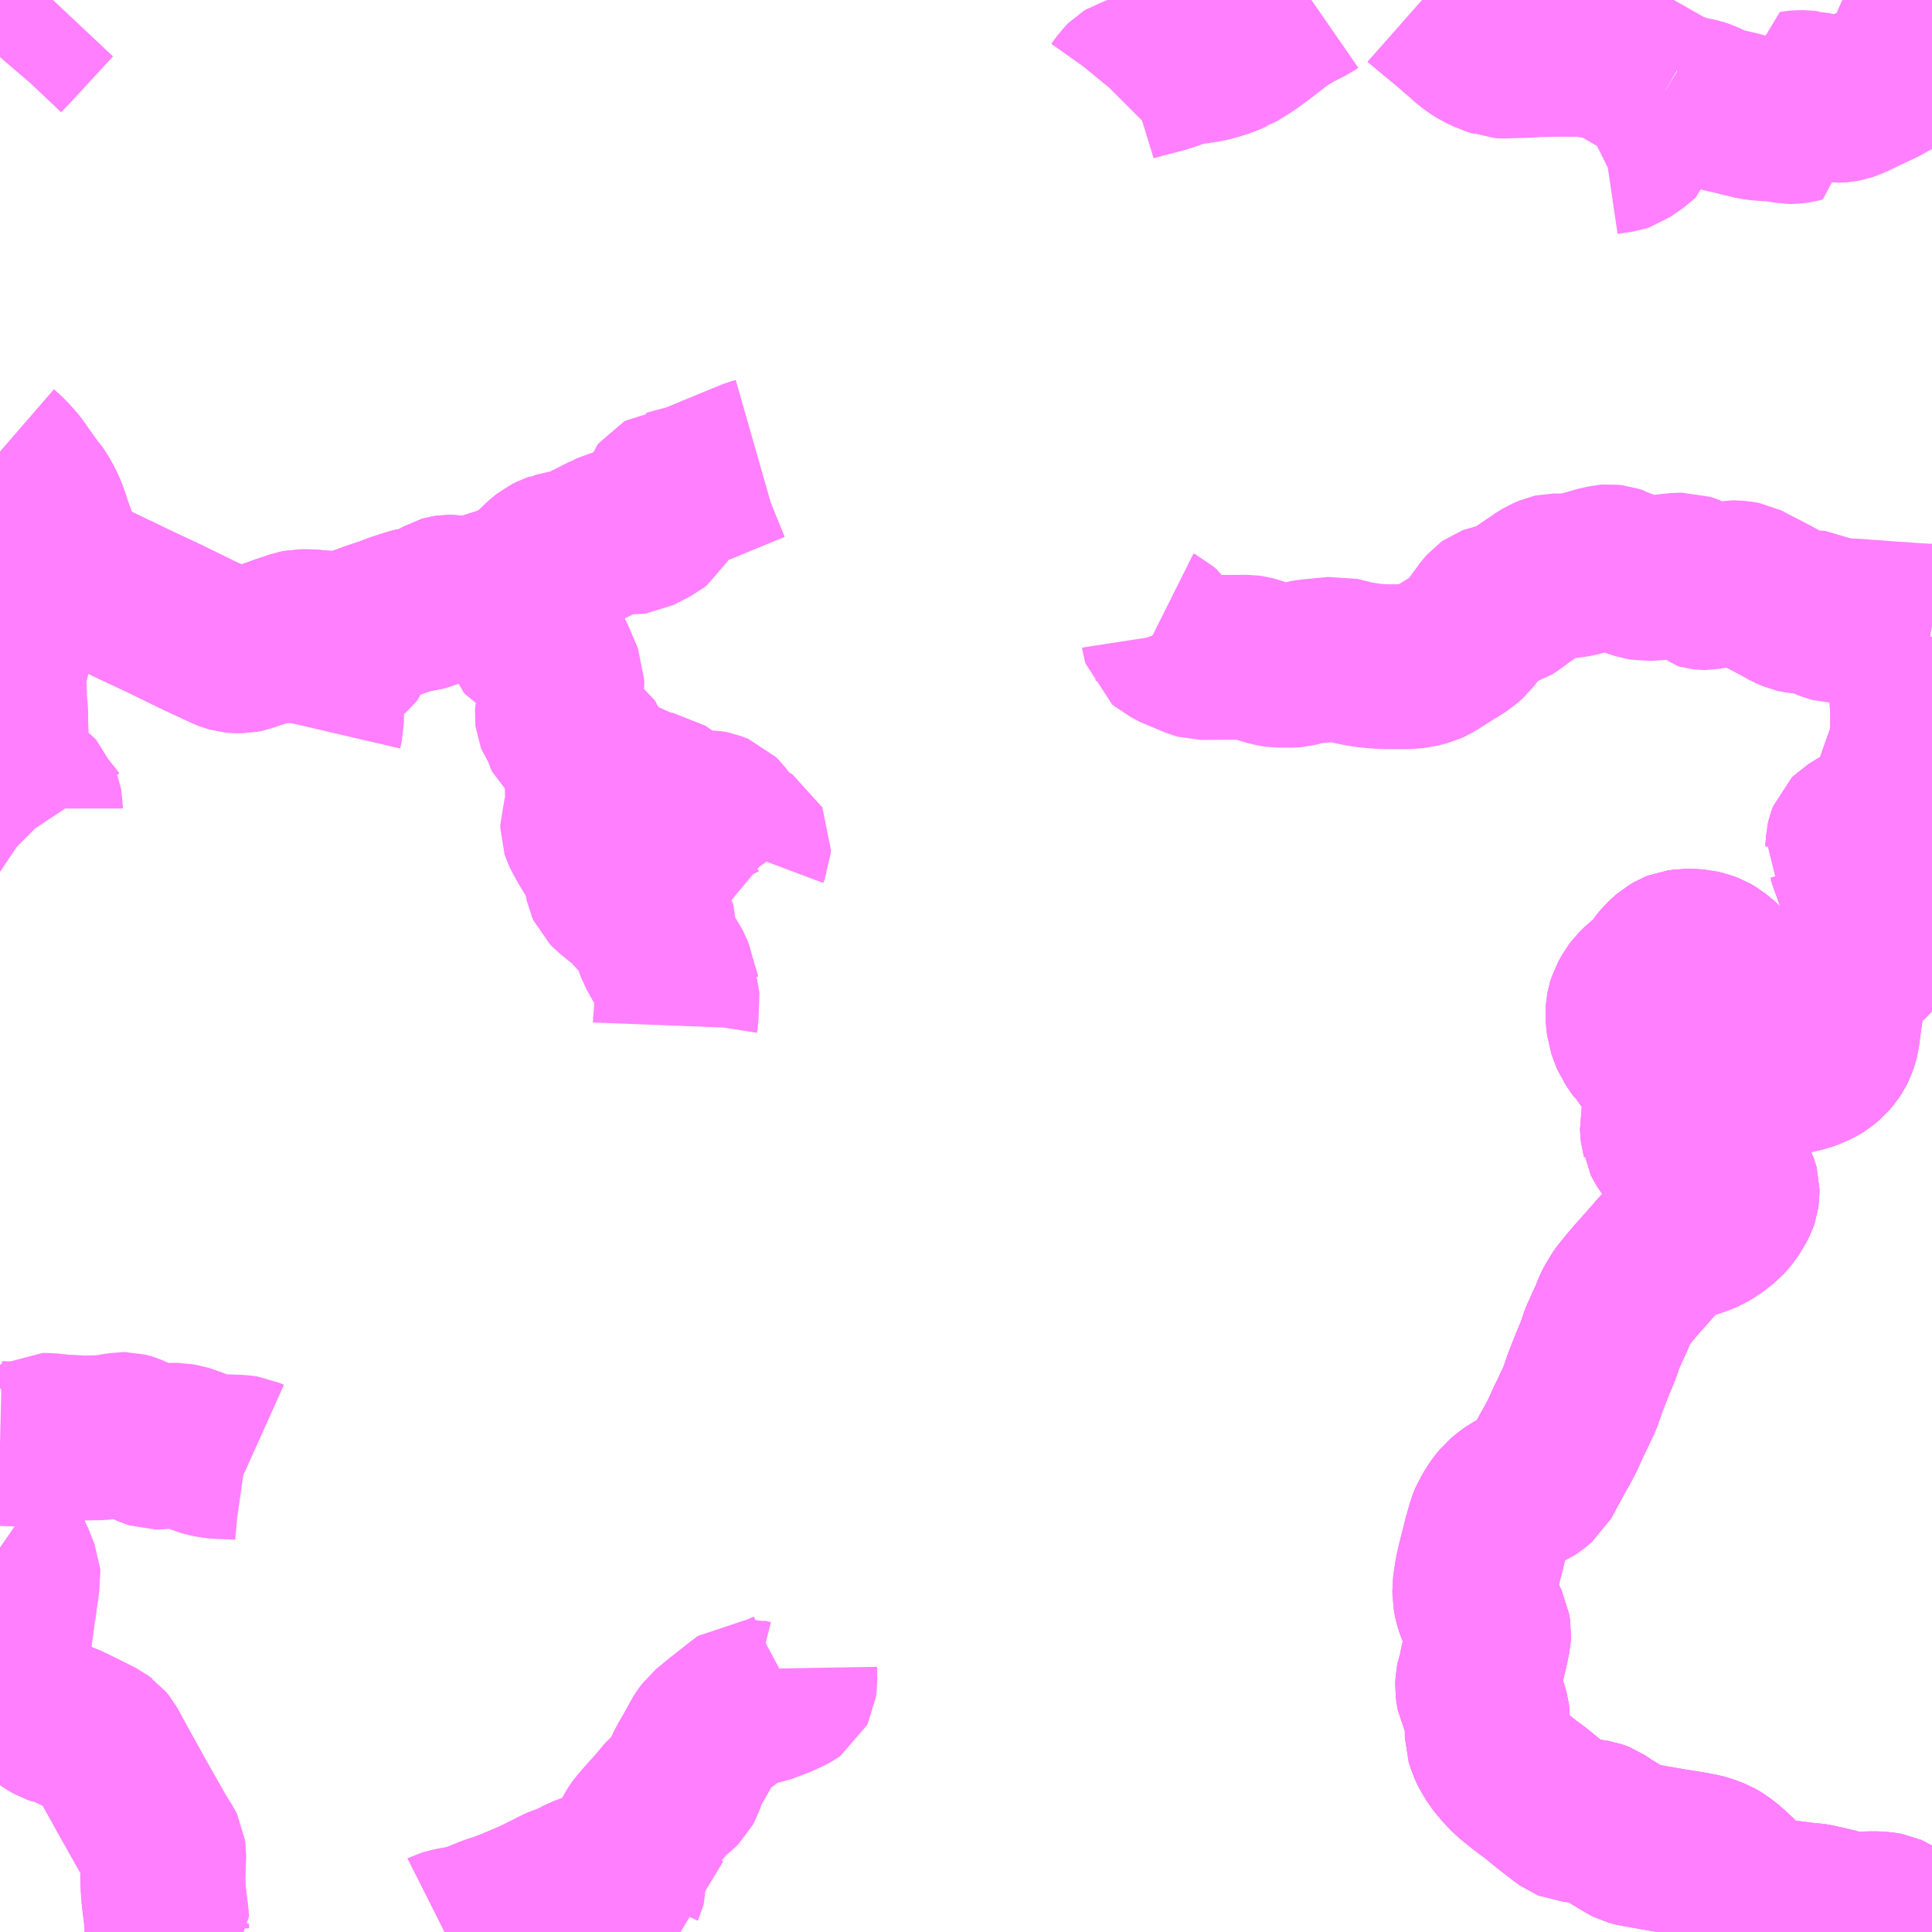 <?xml version="1.0" encoding="UTF-8"?>
<svg  xmlns="http://www.w3.org/2000/svg" xmlns:xlink="http://www.w3.org/1999/xlink" xmlns:go="http://purl.org/svgmap/profile" property="N07_001,N07_002,N07_003,N07_004,N07_005,N07_006,N07_007" viewBox="13500.0 -3550.781 8.789 8.789" go:dataArea="13500.0 -3550.78125 8.7890625 8.7890625" >
<globalCoordinateSystem srsName="http://purl.org/crs/84" transform="matrix(100.0,0.0,0.0,-100.0,0.0,0.0)" />
<defs>
 <g id="p0" >
  <circle cx="0.0" cy="0.0" r="3" stroke="green" stroke-width="0.75" vector-effect="non-scaling-stroke" />
 </g>
</defs>
<g fill="none" fill-rule="evenodd" stroke="#FF00FF" stroke-width="0.75" opacity="0.5" vector-effect="non-scaling-stroke" stroke-linejoin="bevel" >
<path content="1,丹後海陸交通（株）,与謝線30,4.0,4.0,0.0," xlink:title="1" d="M13508.423,-3546.86L13508.412,-3546.894L13508.402,-3546.907L13508.406,-3546.93L13508.406,-3546.944L13508.411,-3546.965L13508.416,-3546.978L13508.424,-3546.986L13508.458,-3547.007L13508.519,-3547.043L13508.538,-3547.049L13508.549,-3547.054L13508.56,-3547.059L13508.569,-3547.066L13508.58,-3547.077L13508.59,-3547.092L13508.599,-3547.114L13508.612,-3547.147L13508.62,-3547.171L13508.628,-3547.194L13508.635,-3547.217L13508.641,-3547.233L13508.644,-3547.243L13508.665,-3547.303L13508.67,-3547.315L13508.682,-3547.351L13508.697,-3547.394L13508.7,-3547.414L13508.703,-3547.46L13508.701,-3547.477L13508.701,-3547.544L13508.696,-3547.634L13508.696,-3547.65L13508.698,-3547.661L13508.702,-3547.67L13508.709,-3547.687L13508.727,-3547.728L13508.761,-3547.817L13508.779,-3547.858L13508.789,-3547.883"/>
<path content="1,丹後海陸交通（株）,大阪線（丹後～大阪）,2.0,2.0,2.0," xlink:title="1" d="M13508.644,-3541.992L13508.644,-3542L13508.642,-3542.018L13508.638,-3542.027L13508.629,-3542.04L13508.615,-3542.052L13508.596,-3542.064L13508.585,-3542.069L13508.564,-3542.073L13508.535,-3542.075L13508.506,-3542.075L13508.478,-3542.073L13508.432,-3542.071L13508.43,-3542.071L13508.42,-3542.073L13508.411,-3542.074L13508.387,-3542.079L13508.342,-3542.091L13508.308,-3542.099L13508.264,-3542.109L13508.246,-3542.112L13508.232,-3542.113L13508.212,-3542.115L13508.187,-3542.118L13508.164,-3542.121L13508.149,-3542.123L13508.085,-3542.13L13508.059,-3542.134L13508.04,-3542.138L13508.027,-3542.142L13508.013,-3542.147L13508,-3542.153L13507.986,-3542.161L13507.964,-3542.179L13507.949,-3542.191L13507.934,-3542.204L13507.909,-3542.228L13507.873,-3542.263L13507.842,-3542.29L13507.815,-3542.309L13507.801,-3542.317L13507.761,-3542.333L13507.736,-3542.339L13507.726,-3542.341L13507.666,-3542.352L13507.607,-3542.361L13507.573,-3542.367L13507.521,-3542.376L13507.437,-3542.391L13507.418,-3542.396L13507.408,-3542.401L13507.317,-3542.456L13507.275,-3542.484L13507.265,-3542.488L13507.256,-3542.491L13507.244,-3542.493L13507.205,-3542.498L13507.146,-3542.503L13507.139,-3542.506L13507.134,-3542.508L13507.109,-3542.526L13507.042,-3542.578L13506.987,-3542.623L13506.936,-3542.661L13506.916,-3542.677L13506.875,-3542.71L13506.843,-3542.744L13506.81,-3542.784L13506.788,-3542.821L13506.777,-3542.844L13506.771,-3542.863L13506.766,-3542.879L13506.766,-3542.974L13506.765,-3542.982L13506.759,-3543.003L13506.756,-3543.013L13506.742,-3543.043L13506.737,-3543.05L13506.733,-3543.059L13506.728,-3543.069L13506.724,-3543.09L13506.722,-3543.106L13506.723,-3543.127L13506.727,-3543.147L13506.732,-3543.161L13506.735,-3543.173L13506.738,-3543.187L13506.743,-3543.214L13506.749,-3543.236L13506.763,-3543.297L13506.771,-3543.336L13506.772,-3543.353L13506.768,-3543.38L13506.76,-3543.396L13506.735,-3543.439L13506.72,-3543.479L13506.715,-3543.497L13506.71,-3543.523L13506.71,-3543.526L13506.709,-3543.555L13506.719,-3543.625L13506.727,-3543.659L13506.742,-3543.719L13506.746,-3543.733L13506.751,-3543.755L13506.756,-3543.775L13506.772,-3543.831L13506.776,-3543.846L13506.785,-3543.868L13506.79,-3543.876L13506.802,-3543.897L13506.815,-3543.918L13506.839,-3543.948L13506.865,-3543.97L13506.885,-3543.984L13506.896,-3543.99L13506.933,-3544.009L13506.954,-3544.018L13506.969,-3544.028L13506.985,-3544.041L13507,-3544.053L13507.011,-3544.073L13507.03,-3544.109L13507.06,-3544.164L13507.085,-3544.208L13507.109,-3544.254L13507.137,-3544.316L13507.157,-3544.357L13507.172,-3544.389L13507.186,-3544.418L13507.195,-3544.444L13507.204,-3544.47L13507.211,-3544.491L13507.22,-3544.514L13507.223,-3544.521L13507.235,-3544.552L13507.246,-3544.579L13507.259,-3544.61L13507.27,-3544.637L13507.278,-3544.658L13507.284,-3544.679L13507.289,-3544.693L13507.301,-3544.719L13507.313,-3544.746L13507.332,-3544.787L13507.346,-3544.823L13507.361,-3544.853L13507.365,-3544.858L13507.37,-3544.868L13507.383,-3544.886L13507.414,-3544.924L13507.419,-3544.93L13507.447,-3544.963L13507.466,-3544.984L13507.479,-3544.999L13507.512,-3545.036L13507.514,-3545.038L13507.551,-3545.081L13507.58,-3545.111L13507.594,-3545.12L13507.608,-3545.129L13507.622,-3545.134L13507.636,-3545.139L13507.645,-3545.142L13507.725,-3545.169L13507.736,-3545.173L13507.757,-3545.182L13507.791,-3545.202L13507.812,-3545.218L13507.835,-3545.236L13507.845,-3545.247L13507.862,-3545.266L13507.887,-3545.307L13507.896,-3545.325L13507.899,-3545.334L13507.902,-3545.356L13507.902,-3545.372L13507.899,-3545.383L13507.896,-3545.391L13507.894,-3545.399L13507.882,-3545.424L13507.874,-3545.434L13507.869,-3545.439L13507.855,-3545.456L13507.837,-3545.473L13507.822,-3545.481L13507.791,-3545.494L13507.76,-3545.504L13507.729,-3545.509L13507.707,-3545.513L13507.676,-3545.522L13507.658,-3545.527L13507.653,-3545.528L13507.641,-3545.533L13507.629,-3545.539L13507.619,-3545.545L13507.595,-3545.566L13507.594,-3545.566L13507.59,-3545.571L13507.575,-3545.598L13507.568,-3545.611L13507.567,-3545.62L13507.565,-3545.627L13507.564,-3545.636L13507.562,-3545.667L13507.569,-3545.698L13507.572,-3545.71L13507.577,-3545.722L13507.579,-3545.725L13507.588,-3545.75L13507.593,-3545.764L13507.603,-3545.794L13507.605,-3545.818L13507.604,-3545.845L13507.592,-3545.882L13507.579,-3545.903L13507.568,-3545.914L13507.556,-3545.926L13507.54,-3545.938L13507.527,-3545.947L13507.507,-3545.964L13507.487,-3545.982L13507.482,-3545.986L13507.472,-3545.996L13507.464,-3546.012L13507.458,-3546.02L13507.449,-3546.032L13507.44,-3546.047L13507.431,-3546.06L13507.423,-3546.079L13507.417,-3546.096L13507.411,-3546.113L13507.409,-3546.131L13507.407,-3546.146L13507.406,-3546.168L13507.407,-3546.187L13507.41,-3546.203L13507.416,-3546.222L13507.435,-3546.256L13507.448,-3546.273L13507.473,-3546.298L13507.491,-3546.312L13507.504,-3546.324L13507.513,-3546.332L13507.533,-3546.351L13507.539,-3546.36L13507.547,-3546.374L13507.575,-3546.408L13507.601,-3546.431L13507.625,-3546.445L13507.635,-3546.449L13507.665,-3546.453L13507.698,-3546.453L13507.711,-3546.452L13507.726,-3546.451L13507.751,-3546.445L13507.775,-3546.436L13507.796,-3546.424L13507.808,-3546.414L13507.815,-3546.409L13507.831,-3546.394L13507.849,-3546.377L13507.884,-3546.34L13507.899,-3546.322L13507.941,-3546.273L13507.965,-3546.236L13507.975,-3546.218L13507.98,-3546.211L13507.987,-3546.195L13508,-3546.156L13508.007,-3546.124L13508.008,-3546.116L13508.009,-3546.111L13508.013,-3546.085L13508.014,-3546.06L13508.014,-3546.03L13508.013,-3545.993L13508.012,-3545.976L13508.012,-3545.963L13508.02,-3545.949L13508.03,-3545.939L13508.04,-3545.932L13508.048,-3545.926L13508.062,-3545.918L13508.079,-3545.911L13508.114,-3545.904L13508.142,-3545.904L13508.162,-3545.907L13508.182,-3545.91L13508.2,-3545.916L13508.207,-3545.917L13508.224,-3545.923L13508.254,-3545.936L13508.268,-3545.943L13508.283,-3545.952L13508.307,-3545.972L13508.327,-3545.996L13508.337,-3546.011L13508.344,-3546.025L13508.353,-3546.05L13508.357,-3546.066L13508.366,-3546.133L13508.376,-3546.204L13508.381,-3546.233L13508.385,-3546.272L13508.392,-3546.322L13508.395,-3546.344L13508.399,-3546.356L13508.403,-3546.366L13508.413,-3546.38L13508.425,-3546.389L13508.452,-3546.402L13508.464,-3546.407L13508.489,-3546.419L13508.507,-3546.427L13508.518,-3546.436L13508.529,-3546.45L13508.536,-3546.462L13508.544,-3546.483L13508.546,-3546.491L13508.546,-3546.514L13508.532,-3546.562L13508.525,-3546.582L13508.498,-3546.653L13508.492,-3546.677L13508.489,-3546.694L13508.478,-3546.786L13508.478,-3546.831L13508.478,-3546.84L13508.479,-3546.852L13508.483,-3546.869L13508.487,-3546.889L13508.5,-3546.919L13508.508,-3546.931L13508.525,-3546.949L13508.552,-3546.972L13508.573,-3546.985L13508.639,-3547.02L13508.653,-3547.028L13508.659,-3547.032L13508.789,-3547.108"/>
<path content="1,丹後海陸交通（株）,福知山線32,4.0,4.0,3.0," xlink:title="1" d="M13508.789,-3547.883L13508.779,-3547.858L13508.761,-3547.817L13508.727,-3547.728L13508.709,-3547.687L13508.702,-3547.67L13508.698,-3547.661L13508.696,-3547.65L13508.696,-3547.634L13508.701,-3547.544L13508.701,-3547.477L13508.703,-3547.46L13508.703,-3547.431L13508.7,-3547.414L13508.697,-3547.394L13508.682,-3547.351L13508.67,-3547.315L13508.665,-3547.303L13508.644,-3547.243L13508.641,-3547.233L13508.635,-3547.217L13508.628,-3547.194L13508.62,-3547.171L13508.612,-3547.147L13508.599,-3547.114L13508.59,-3547.092L13508.58,-3547.077L13508.569,-3547.066L13508.56,-3547.059L13508.549,-3547.054L13508.538,-3547.049L13508.519,-3547.043L13508.458,-3547.007L13508.424,-3546.986L13508.416,-3546.978L13508.411,-3546.965L13508.406,-3546.944L13508.406,-3546.93L13508.402,-3546.907L13508.412,-3546.894L13508.418,-3546.88L13508.423,-3546.86L13508.435,-3546.827L13508.458,-3546.762L13508.489,-3546.694L13508.492,-3546.677L13508.498,-3546.653L13508.525,-3546.582L13508.532,-3546.562L13508.546,-3546.514L13508.546,-3546.491L13508.544,-3546.483L13508.536,-3546.462L13508.529,-3546.45L13508.518,-3546.436L13508.507,-3546.427L13508.489,-3546.419L13508.464,-3546.407L13508.452,-3546.402L13508.425,-3546.389L13508.413,-3546.38L13508.403,-3546.366L13508.399,-3546.356L13508.395,-3546.344L13508.393,-3546.33L13508.392,-3546.322L13508.385,-3546.272L13508.381,-3546.233L13508.376,-3546.204L13508.366,-3546.133L13508.357,-3546.066L13508.353,-3546.05L13508.344,-3546.025L13508.337,-3546.011L13508.327,-3545.996L13508.307,-3545.972L13508.283,-3545.952L13508.268,-3545.943L13508.254,-3545.936L13508.224,-3545.923L13508.207,-3545.917L13508.2,-3545.916L13508.182,-3545.91L13508.162,-3545.907L13508.142,-3545.904L13508.114,-3545.904L13508.079,-3545.911L13508.062,-3545.918L13508.048,-3545.926L13508.04,-3545.932L13508.03,-3545.939L13508.02,-3545.949L13508.012,-3545.963L13508.012,-3545.976L13508.013,-3545.993L13508.014,-3546.03L13508.014,-3546.041L13508.013,-3546.082L13508.007,-3546.124L13508,-3546.156L13507.987,-3546.195L13507.98,-3546.211L13507.975,-3546.218L13507.965,-3546.236L13507.941,-3546.273L13507.899,-3546.322L13507.884,-3546.34L13507.849,-3546.377L13507.831,-3546.394L13507.815,-3546.409L13507.808,-3546.414L13507.796,-3546.424L13507.775,-3546.436L13507.751,-3546.445L13507.726,-3546.451L13507.711,-3546.452L13507.698,-3546.453L13507.665,-3546.453L13507.635,-3546.449L13507.625,-3546.445L13507.601,-3546.431L13507.575,-3546.408L13507.547,-3546.374L13507.539,-3546.36L13507.533,-3546.351L13507.513,-3546.332L13507.504,-3546.324L13507.491,-3546.312L13507.473,-3546.298L13507.448,-3546.273L13507.435,-3546.256L13507.416,-3546.222L13507.41,-3546.203L13507.407,-3546.187L13507.406,-3546.168L13507.407,-3546.146L13507.409,-3546.131L13507.411,-3546.113L13507.417,-3546.096L13507.423,-3546.079L13507.431,-3546.06L13507.44,-3546.047L13507.449,-3546.032L13507.458,-3546.02L13507.464,-3546.012L13507.472,-3545.996L13507.482,-3545.986L13507.487,-3545.982L13507.507,-3545.964L13507.527,-3545.947L13507.54,-3545.938L13507.556,-3545.926L13507.568,-3545.914L13507.579,-3545.903L13507.592,-3545.882L13507.604,-3545.845L13507.605,-3545.818L13507.603,-3545.794L13507.593,-3545.764L13507.588,-3545.75L13507.579,-3545.725L13507.577,-3545.722L13507.572,-3545.71L13507.569,-3545.698L13507.565,-3545.68L13507.562,-3545.667L13507.564,-3545.636L13507.565,-3545.627L13507.567,-3545.62L13507.568,-3545.611L13507.575,-3545.598L13507.59,-3545.571L13507.594,-3545.566L13507.595,-3545.566L13507.619,-3545.545L13507.622,-3545.543L13507.629,-3545.539L13507.641,-3545.533L13507.653,-3545.528L13507.658,-3545.527L13507.676,-3545.522L13507.707,-3545.513L13507.729,-3545.509L13507.76,-3545.504L13507.791,-3545.494L13507.822,-3545.481L13507.837,-3545.473L13507.855,-3545.456L13507.869,-3545.439L13507.874,-3545.434L13507.882,-3545.424L13507.894,-3545.399L13507.896,-3545.391L13507.899,-3545.383L13507.902,-3545.372L13507.902,-3545.356L13507.899,-3545.334L13507.896,-3545.325L13507.887,-3545.307L13507.862,-3545.266L13507.845,-3545.247L13507.835,-3545.236L13507.812,-3545.218L13507.791,-3545.202L13507.757,-3545.182L13507.736,-3545.173L13507.725,-3545.169L13507.645,-3545.142L13507.636,-3545.139L13507.622,-3545.134L13507.608,-3545.129L13507.594,-3545.12L13507.58,-3545.111L13507.551,-3545.081L13507.514,-3545.038L13507.512,-3545.036L13507.489,-3545.01L13507.466,-3544.984L13507.447,-3544.963L13507.419,-3544.93L13507.414,-3544.924L13507.383,-3544.886L13507.37,-3544.868L13507.365,-3544.858L13507.361,-3544.853L13507.346,-3544.823L13507.332,-3544.787L13507.313,-3544.746L13507.301,-3544.719L13507.289,-3544.693L13507.284,-3544.679L13507.278,-3544.658L13507.27,-3544.637L13507.259,-3544.61L13507.246,-3544.579L13507.235,-3544.552L13507.223,-3544.521L13507.22,-3544.514L13507.216,-3544.503L13507.211,-3544.491L13507.204,-3544.47L13507.195,-3544.444L13507.186,-3544.418L13507.172,-3544.389L13507.157,-3544.357L13507.137,-3544.316L13507.109,-3544.254L13507.085,-3544.208L13507.072,-3544.186L13507.06,-3544.164L13507.03,-3544.109L13507.011,-3544.073L13507,-3544.053L13506.993,-3544.047L13506.985,-3544.041L13506.969,-3544.028L13506.954,-3544.018L13506.933,-3544.009L13506.896,-3543.99L13506.885,-3543.984L13506.865,-3543.97L13506.839,-3543.948L13506.815,-3543.918L13506.802,-3543.897L13506.79,-3543.876L13506.785,-3543.868L13506.776,-3543.846L13506.772,-3543.831L13506.756,-3543.775L13506.751,-3543.755L13506.746,-3543.733L13506.742,-3543.719L13506.73,-3543.67L13506.714,-3543.586L13506.709,-3543.555L13506.71,-3543.526L13506.71,-3543.523L13506.715,-3543.497L13506.72,-3543.479L13506.735,-3543.439L13506.748,-3543.418L13506.76,-3543.396L13506.768,-3543.38L13506.772,-3543.353L13506.771,-3543.336L13506.763,-3543.297L13506.754,-3543.258L13506.744,-3543.218L13506.737,-3543.184L13506.735,-3543.173L13506.732,-3543.161L13506.727,-3543.147L13506.723,-3543.127L13506.722,-3543.106L13506.724,-3543.09L13506.728,-3543.069L13506.733,-3543.059L13506.737,-3543.05L13506.742,-3543.043L13506.756,-3543.013L13506.759,-3543.003L13506.765,-3542.982L13506.766,-3542.974L13506.766,-3542.879L13506.771,-3542.863L13506.777,-3542.844L13506.788,-3542.821L13506.81,-3542.784L13506.843,-3542.744L13506.859,-3542.727L13506.901,-3542.687L13506.916,-3542.677L13506.936,-3542.661L13506.987,-3542.623L13507.042,-3542.578L13507.109,-3542.526L13507.134,-3542.508L13507.139,-3542.506L13507.146,-3542.503L13507.205,-3542.498L13507.244,-3542.493L13507.256,-3542.491L13507.265,-3542.488L13507.275,-3542.484L13507.317,-3542.456L13507.408,-3542.401L13507.418,-3542.396L13507.437,-3542.391L13507.521,-3542.376L13507.573,-3542.367L13507.607,-3542.361L13507.666,-3542.352L13507.726,-3542.341L13507.736,-3542.339L13507.761,-3542.333L13507.801,-3542.317L13507.815,-3542.309L13507.842,-3542.29L13507.873,-3542.263L13507.877,-3542.259L13507.9,-3542.238L13507.949,-3542.191L13507.964,-3542.179L13507.986,-3542.161L13508,-3542.153L13508.013,-3542.147L13508.027,-3542.142L13508.04,-3542.138L13508.059,-3542.134L13508.085,-3542.13L13508.149,-3542.123L13508.164,-3542.121L13508.187,-3542.118L13508.212,-3542.115L13508.232,-3542.113L13508.246,-3542.112L13508.264,-3542.109L13508.308,-3542.099L13508.342,-3542.091L13508.387,-3542.079L13508.411,-3542.074L13508.42,-3542.073L13508.43,-3542.071L13508.432,-3542.071L13508.478,-3542.073L13508.487,-3542.074L13508.532,-3542.073L13508.569,-3542.072L13508.585,-3542.069L13508.596,-3542.064L13508.615,-3542.052L13508.629,-3542.04L13508.638,-3542.027L13508.642,-3542.018L13508.644,-3542L13508.644,-3541.992"/>
<path content="1,全但バス（株）,出石～奥藤線,12.5,6.5,6.0," xlink:title="1" d="M13500,-3548.726L13500.015,-3548.713L13500.043,-3548.685L13500.069,-3548.655L13500.074,-3548.648L13500.079,-3548.641L13500.095,-3548.618L13500.147,-3548.545L13500.154,-3548.538L13500.168,-3548.519L13500.184,-3548.49L13500.189,-3548.481L13500.203,-3548.451L13500.22,-3548.403L13500.222,-3548.394L13500.249,-3548.32L13500.258,-3548.291L13500.264,-3548.244L13500.264,-3548.221L13500.266,-3548.208L13500.268,-3548.2L13500.268,-3548.199L13500.271,-3548.193L13500.28,-3548.188L13500.294,-3548.181L13500.313,-3548.173L13500.324,-3548.168L13500.379,-3548.142L13500.411,-3548.127L13500.424,-3548.12L13500.428,-3548.119L13500.476,-3548.096L13500.483,-3548.093L13500.489,-3548.09L13500.519,-3548.075L13500.523,-3548.074L13500.607,-3548.033L13500.748,-3547.967L13500.893,-3547.896L13500.894,-3547.896L13500.901,-3547.892L13500.994,-3547.849L13501.033,-3547.831L13501.044,-3547.827L13501.061,-3547.822L13501.072,-3547.821L13501.092,-3547.821L13501.101,-3547.821L13501.122,-3547.825L13501.15,-3547.836L13501.173,-3547.843L13501.19,-3547.849L13501.241,-3547.866L13501.287,-3547.883L13501.313,-3547.891L13501.347,-3547.903L13501.367,-3547.907L13501.404,-3547.907L13501.425,-3547.906L13501.438,-3547.904L13501.455,-3547.903L13501.547,-3547.896L13501.562,-3547.896L13501.618,-3547.915L13501.63,-3547.919L13501.644,-3547.924L13501.659,-3547.929L13501.68,-3547.937L13501.696,-3547.943L13501.751,-3547.961L13501.813,-3547.984L13501.868,-3548.002L13501.888,-3548.007L13501.897,-3548.008L13501.921,-3548.011L13501.936,-3548.015L13501.957,-3548.024L13501.983,-3548.037L13502.009,-3548.053L13502.021,-3548.06L13502.028,-3548.062L13502.041,-3548.064L13502.059,-3548.064L13502.117,-3548.053L13502.141,-3548.053L13502.157,-3548.056L13502.196,-3548.069L13502.223,-3548.08L13502.31,-3548.108L13502.34,-3548.115L13502.346,-3548.115L13502.359,-3548.118L13502.363,-3548.118L13502.368,-3548.122L13502.375,-3548.127L13502.376,-3548.128"/>
<path content="1,全但バス（株）,出石～奥藤線,12.5,6.5,6.0," xlink:title="1" d="M13500,-3550.521L13500.006,-3550.528L13500.06,-3550.585L13500.109,-3550.638L13500.121,-3550.651L13500.21,-3550.748L13500.241,-3550.781"/>
<path content="1,阪急バス（株）,天橋立・宮津行,3.0,3.0,3.0," xlink:title="1" d="M13508.644,-3541.992L13508.644,-3542L13508.642,-3542.018L13508.638,-3542.027L13508.629,-3542.04L13508.615,-3542.052L13508.596,-3542.064L13508.585,-3542.069L13508.564,-3542.073L13508.535,-3542.075L13508.506,-3542.075L13508.478,-3542.073L13508.432,-3542.071L13508.43,-3542.071L13508.42,-3542.073L13508.411,-3542.074L13508.387,-3542.079L13508.342,-3542.091L13508.308,-3542.099L13508.264,-3542.109L13508.246,-3542.112L13508.232,-3542.113L13508.212,-3542.115L13508.187,-3542.118L13508.164,-3542.121L13508.149,-3542.123L13508.085,-3542.13L13508.059,-3542.134L13508.04,-3542.138L13508.027,-3542.142L13508.013,-3542.147L13508,-3542.153L13507.986,-3542.161L13507.964,-3542.179L13507.949,-3542.191L13507.934,-3542.204L13507.909,-3542.228L13507.873,-3542.263L13507.842,-3542.29L13507.815,-3542.309L13507.801,-3542.317L13507.761,-3542.333L13507.736,-3542.339L13507.726,-3542.341L13507.666,-3542.352L13507.607,-3542.361L13507.573,-3542.367L13507.521,-3542.376L13507.437,-3542.391L13507.418,-3542.396L13507.408,-3542.401L13507.317,-3542.456L13507.275,-3542.484L13507.265,-3542.488L13507.256,-3542.491L13507.244,-3542.493L13507.205,-3542.498L13507.146,-3542.503L13507.139,-3542.506L13507.134,-3542.508L13507.109,-3542.526L13507.042,-3542.578L13506.987,-3542.623L13506.936,-3542.661L13506.916,-3542.677L13506.875,-3542.71L13506.843,-3542.744L13506.81,-3542.784L13506.788,-3542.821L13506.777,-3542.844L13506.771,-3542.863L13506.766,-3542.879L13506.766,-3542.974L13506.765,-3542.982L13506.759,-3543.003L13506.756,-3543.013L13506.742,-3543.043L13506.737,-3543.05L13506.733,-3543.059L13506.728,-3543.069L13506.724,-3543.09L13506.722,-3543.106L13506.723,-3543.127L13506.727,-3543.147L13506.732,-3543.161L13506.735,-3543.173L13506.738,-3543.187L13506.743,-3543.214L13506.749,-3543.236L13506.763,-3543.297L13506.771,-3543.336L13506.772,-3543.353L13506.768,-3543.38L13506.76,-3543.396L13506.735,-3543.439L13506.72,-3543.479L13506.715,-3543.497L13506.71,-3543.523L13506.71,-3543.526L13506.709,-3543.555L13506.719,-3543.625L13506.727,-3543.659L13506.742,-3543.719L13506.746,-3543.733L13506.751,-3543.755L13506.756,-3543.775L13506.772,-3543.831L13506.776,-3543.846L13506.785,-3543.868L13506.79,-3543.876L13506.802,-3543.897L13506.815,-3543.918L13506.839,-3543.948L13506.865,-3543.97L13506.885,-3543.984L13506.896,-3543.99L13506.933,-3544.009L13506.954,-3544.018L13506.969,-3544.028L13506.985,-3544.041L13507,-3544.053L13507.011,-3544.073L13507.03,-3544.109L13507.06,-3544.164L13507.085,-3544.208L13507.109,-3544.254L13507.137,-3544.316L13507.157,-3544.357L13507.172,-3544.389L13507.186,-3544.418L13507.195,-3544.444L13507.204,-3544.47L13507.211,-3544.491L13507.22,-3544.514L13507.223,-3544.521L13507.235,-3544.552L13507.246,-3544.579L13507.259,-3544.61L13507.27,-3544.637L13507.278,-3544.658L13507.284,-3544.679L13507.289,-3544.693L13507.301,-3544.719L13507.313,-3544.746L13507.332,-3544.787L13507.346,-3544.823L13507.361,-3544.853L13507.365,-3544.858L13507.37,-3544.868L13507.383,-3544.886L13507.414,-3544.924L13507.419,-3544.93L13507.447,-3544.963L13507.466,-3544.984L13507.479,-3544.999L13507.512,-3545.036L13507.514,-3545.038L13507.551,-3545.081L13507.58,-3545.111L13507.594,-3545.12L13507.608,-3545.129L13507.622,-3545.134L13507.636,-3545.139L13507.645,-3545.142L13507.725,-3545.169L13507.736,-3545.173L13507.757,-3545.182L13507.791,-3545.202L13507.812,-3545.218L13507.835,-3545.236L13507.845,-3545.247L13507.862,-3545.266L13507.887,-3545.307L13507.896,-3545.325L13507.899,-3545.334L13507.902,-3545.356L13507.902,-3545.372L13507.899,-3545.383L13507.896,-3545.391L13507.894,-3545.399L13507.882,-3545.424L13507.874,-3545.434L13507.869,-3545.439L13507.855,-3545.456L13507.837,-3545.473L13507.822,-3545.481L13507.791,-3545.494L13507.76,-3545.504L13507.729,-3545.509L13507.707,-3545.513L13507.676,-3545.522L13507.658,-3545.527L13507.653,-3545.528L13507.641,-3545.533L13507.629,-3545.539L13507.619,-3545.545L13507.595,-3545.566L13507.594,-3545.566L13507.59,-3545.571L13507.575,-3545.598L13507.568,-3545.611L13507.567,-3545.62L13507.565,-3545.627L13507.564,-3545.636L13507.562,-3545.667L13507.569,-3545.698L13507.572,-3545.71L13507.577,-3545.722L13507.579,-3545.725L13507.588,-3545.75L13507.593,-3545.764L13507.603,-3545.794L13507.605,-3545.818L13507.604,-3545.845L13507.592,-3545.882L13507.579,-3545.903L13507.568,-3545.914L13507.556,-3545.926L13507.54,-3545.938L13507.527,-3545.947L13507.507,-3545.964L13507.487,-3545.982L13507.482,-3545.986L13507.472,-3545.996L13507.464,-3546.012L13507.458,-3546.02L13507.449,-3546.032L13507.44,-3546.047L13507.431,-3546.06L13507.423,-3546.079L13507.417,-3546.096L13507.411,-3546.113L13507.409,-3546.131L13507.407,-3546.146L13507.406,-3546.168L13507.407,-3546.187L13507.41,-3546.203L13507.416,-3546.222L13507.435,-3546.256L13507.448,-3546.273L13507.473,-3546.298L13507.491,-3546.312L13507.504,-3546.324L13507.513,-3546.332L13507.533,-3546.351L13507.539,-3546.36L13507.547,-3546.374L13507.575,-3546.408L13507.601,-3546.431L13507.625,-3546.445L13507.635,-3546.449L13507.665,-3546.453L13507.698,-3546.453L13507.711,-3546.452L13507.726,-3546.451L13507.751,-3546.445L13507.775,-3546.436L13507.796,-3546.424L13507.808,-3546.414L13507.815,-3546.409L13507.831,-3546.394L13507.849,-3546.377L13507.884,-3546.34L13507.899,-3546.322L13507.941,-3546.273L13507.965,-3546.236L13507.975,-3546.218L13507.98,-3546.211L13507.987,-3546.195L13508,-3546.156L13508.007,-3546.124L13508.008,-3546.116L13508.009,-3546.111L13508.013,-3546.085L13508.014,-3546.06L13508.014,-3546.03L13508.013,-3545.993L13508.012,-3545.976L13508.012,-3545.963L13508.02,-3545.949L13508.03,-3545.939L13508.04,-3545.932L13508.048,-3545.926L13508.062,-3545.918L13508.079,-3545.911L13508.114,-3545.904L13508.142,-3545.904L13508.162,-3545.907L13508.182,-3545.91L13508.2,-3545.916L13508.207,-3545.917L13508.224,-3545.923L13508.254,-3545.936L13508.268,-3545.943L13508.283,-3545.952L13508.307,-3545.972L13508.327,-3545.996L13508.337,-3546.011L13508.344,-3546.025L13508.353,-3546.05L13508.357,-3546.066L13508.366,-3546.133L13508.376,-3546.204L13508.381,-3546.233L13508.385,-3546.272L13508.392,-3546.322L13508.395,-3546.344L13508.399,-3546.356L13508.403,-3546.366L13508.413,-3546.38L13508.425,-3546.389L13508.452,-3546.402L13508.464,-3546.407L13508.489,-3546.419L13508.507,-3546.427L13508.518,-3546.436L13508.529,-3546.45L13508.536,-3546.462L13508.544,-3546.483L13508.546,-3546.491L13508.546,-3546.514L13508.532,-3546.562L13508.525,-3546.582L13508.498,-3546.653L13508.492,-3546.677L13508.489,-3546.694L13508.478,-3546.786L13508.478,-3546.831L13508.478,-3546.84L13508.479,-3546.852L13508.483,-3546.869L13508.487,-3546.889L13508.5,-3546.919L13508.508,-3546.931L13508.525,-3546.949L13508.552,-3546.972L13508.573,-3546.985L13508.639,-3547.02L13508.653,-3547.028L13508.659,-3547.032L13508.789,-3547.108"/>
<path content="3,与謝野町,加悦奥・石川線,3.2,3.2,0.0," xlink:title="3" d="M13507.284,-3550.079L13507.286,-3550.08L13507.304,-3550.088L13507.372,-3550.098L13507.384,-3550.102L13507.445,-3550.144L13507.449,-3550.148L13507.479,-3550.235L13507.482,-3550.242L13507.492,-3550.267L13507.501,-3550.28L13507.509,-3550.287L13507.519,-3550.299L13507.533,-3550.316L13507.54,-3550.324L13507.561,-3550.351L13507.573,-3550.365L13507.577,-3550.371"/>
<path content="3,与謝野町,加悦奥・石川線,3.2,3.2,0.0," xlink:title="3" d="M13505.077,-3550.351L13505.08,-3550.354L13505.089,-3550.365L13505.113,-3550.399L13505.125,-3550.411L13505.138,-3550.419L13505.151,-3550.423L13505.208,-3550.439L13505.272,-3550.455L13505.309,-3550.466L13505.381,-3550.491L13505.404,-3550.496L13505.452,-3550.502L13505.493,-3550.509L13505.528,-3550.518L13505.563,-3550.529L13505.591,-3550.54L13505.606,-3550.547L13505.612,-3550.549L13505.645,-3550.569L13505.681,-3550.592L13505.729,-3550.627L13505.737,-3550.633L13505.776,-3550.663L13505.82,-3550.698L13505.887,-3550.739L13505.939,-3550.765L13505.953,-3550.772L13505.966,-3550.781M13506.469,-3550.781L13506.486,-3550.766L13506.594,-3550.677L13506.652,-3550.627L13506.688,-3550.595L13506.714,-3550.576L13506.737,-3550.561L13506.77,-3550.546L13506.782,-3550.54L13506.813,-3550.531L13506.823,-3550.527L13506.839,-3550.526L13506.961,-3550.53L13506.987,-3550.532L13507.082,-3550.534L13507.188,-3550.534L13507.222,-3550.531L13507.269,-3550.523L13507.299,-3550.517L13507.35,-3550.509L13507.355,-3550.508L13507.366,-3550.492L13507.445,-3550.446L13507.469,-3550.433L13507.488,-3550.422L13507.577,-3550.371"/>
<path content="3,与謝野町,加悦奥・石川線,3.2,3.2,0.0," xlink:title="3" d="M13507.577,-3550.371L13507.59,-3550.363L13507.614,-3550.353L13507.629,-3550.348L13507.63,-3550.348L13507.641,-3550.345L13507.667,-3550.336L13507.686,-3550.332L13507.702,-3550.329L13507.729,-3550.323L13507.738,-3550.32L13507.746,-3550.317L13507.749,-3550.316L13507.771,-3550.306L13507.788,-3550.298L13507.809,-3550.29L13507.839,-3550.28L13507.856,-3550.276L13507.901,-3550.266L13507.927,-3550.259L13507.957,-3550.252L13507.978,-3550.247L13507.997,-3550.244L13508.03,-3550.241L13508.057,-3550.24L13508.068,-3550.24L13508.085,-3550.237L13508.106,-3550.234L13508.139,-3550.228L13508.15,-3550.228L13508.16,-3550.229L13508.181,-3550.232L13508.196,-3550.236L13508.177,-3550.29L13508.169,-3550.316L13508.161,-3550.336L13508.154,-3550.356L13508.167,-3550.358L13508.188,-3550.36L13508.205,-3550.36L13508.229,-3550.357L13508.233,-3550.357L13508.287,-3550.344L13508.306,-3550.339L13508.326,-3550.334L13508.341,-3550.329L13508.351,-3550.326L13508.357,-3550.325L13508.366,-3550.325L13508.377,-3550.326L13508.394,-3550.329L13508.406,-3550.333L13508.424,-3550.34L13508.471,-3550.363L13508.557,-3550.403L13508.59,-3550.422L13508.609,-3550.432L13508.624,-3550.442L13508.645,-3550.457L13508.656,-3550.467L13508.663,-3550.478L13508.678,-3550.514L13508.712,-3550.604L13508.728,-3550.636L13508.745,-3550.651L13508.758,-3550.654L13508.789,-3550.654"/>
<path content="3,与謝野町,奥滝線,3.2,3.2,0.0," xlink:title="3" d="M13508.789,-3546.559L13508.785,-3546.563L13508.773,-3546.571L13508.724,-3546.582L13508.717,-3546.588L13508.713,-3546.601L13508.706,-3546.635L13508.706,-3546.639L13508.704,-3546.666L13508.7,-3546.678L13508.69,-3546.693L13508.67,-3546.722L13508.638,-3546.76L13508.624,-3546.772L13508.611,-3546.779L13508.665,-3546.824L13508.694,-3546.844L13508.721,-3546.859L13508.731,-3546.863L13508.733,-3546.864L13508.777,-3546.876L13508.789,-3546.881"/>
<path content="3,与謝野町,奥滝線,3.2,3.2,0.0," xlink:title="3" d="M13508.789,-3547.931L13508.784,-3547.932L13508.721,-3547.935L13508.679,-3547.938L13508.657,-3547.94L13508.624,-3547.942L13508.576,-3547.945L13508.53,-3547.949L13508.478,-3547.952L13508.461,-3547.954L13508.427,-3547.956L13508.379,-3547.958L13508.338,-3547.96L13508.33,-3547.962L13508.312,-3547.969L13508.3,-3547.975L13508.279,-3547.985L13508.263,-3547.993L13508.254,-3547.994L13508.246,-3547.994L13508.226,-3547.996L13508.176,-3548.002L13508.167,-3548.004L13508.139,-3548.016L13508.101,-3548.037L13508.022,-3548.079L13507.975,-3548.103L13507.964,-3548.108L13507.939,-3548.122L13507.935,-3548.124L13507.919,-3548.127L13507.892,-3548.13L13507.878,-3548.13L13507.853,-3548.125L13507.831,-3548.122L13507.813,-3548.118L13507.783,-3548.112L13507.758,-3548.108L13507.752,-3548.108L13507.743,-3548.109L13507.736,-3548.111L13507.698,-3548.144L13507.684,-3548.157L13507.672,-3548.162L13507.663,-3548.165L13507.631,-3548.164L13507.609,-3548.162L13507.576,-3548.158L13507.572,-3548.157L13507.547,-3548.153L13507.508,-3548.15L13507.488,-3548.149L13507.46,-3548.154L13507.424,-3548.166L13507.4,-3548.176L13507.362,-3548.191L13507.353,-3548.196L13507.338,-3548.201L13507.32,-3548.203L13507.308,-3548.202L13507.28,-3548.196L13507.219,-3548.179L13507.194,-3548.172L13507.191,-3548.171L13507.153,-3548.163L13507.129,-3548.161L13507.068,-3548.161L13507.059,-3548.159L13507.031,-3548.147L13507.002,-3548.129L13506.989,-3548.119L13506.97,-3548.107L13506.918,-3548.071L13506.875,-3548.039L13506.862,-3548.031L13506.843,-3548.025L13506.807,-3548.023L13506.792,-3548.02L13506.781,-3548.016L13506.774,-3548.011L13506.76,-3547.995L13506.688,-3547.897L13506.68,-3547.886L13506.653,-3547.862L13506.625,-3547.844L13506.557,-3547.802L13506.545,-3547.794L13506.539,-3547.79L13506.507,-3547.771L13506.49,-3547.763L13506.462,-3547.756L13506.438,-3547.751L13506.403,-3547.748L13506.303,-3547.748L13506.28,-3547.749L13506.223,-3547.754L13506.181,-3547.761L13506.151,-3547.767L13506.084,-3547.784L13506.067,-3547.782L13505.992,-3547.775L13505.961,-3547.772L13505.931,-3547.767L13505.919,-3547.763L13505.892,-3547.756L13505.88,-3547.755L13505.814,-3547.755L13505.793,-3547.758L13505.761,-3547.766L13505.718,-3547.781L13505.705,-3547.785L13505.69,-3547.789L13505.676,-3547.791L13505.462,-3547.79L13505.444,-3547.795L13505.358,-3547.831L13505.348,-3547.835L13505.344,-3547.837L13505.332,-3547.844L13505.312,-3547.854L13505.305,-3547.86L13505.299,-3547.865L13505.299,-3547.865L13505.295,-3547.879L13505.293,-3547.892L13505.288,-3547.906L13505.282,-3547.914L13505.272,-3547.923L13505.262,-3547.928"/>
<path content="3,豊岡市,河野辺線,6.5,1.0,0.0," xlink:title="3" d="M13502.022,-3541.992L13502.024,-3541.993L13502.037,-3541.997L13502.061,-3542.003L13502.091,-3542.008L13502.126,-3542.016L13502.155,-3542.024L13502.197,-3542.041L13502.231,-3542.055L13502.285,-3542.073L13502.32,-3542.086L13502.398,-3542.119L13502.421,-3542.128L13502.475,-3542.155L13502.51,-3542.172L13502.526,-3542.181L13502.561,-3542.197L13502.589,-3542.205L13502.651,-3542.237L13502.683,-3542.249L13502.707,-3542.255L13502.73,-3542.258L13502.776,-3542.258L13502.781,-3542.258"/>
<path content="3,豊岡市,河野辺線,6.5,1.0,0.0," xlink:title="3" d="M13503.096,-3541.992L13503.053,-3542.018L13503.013,-3542.046L13502.996,-3542.059L13502.971,-3542.078L13502.929,-3542.115L13502.856,-3542.183L13502.838,-3542.193L13502.832,-3542.196L13502.836,-3542.205L13502.838,-3542.213L13502.838,-3542.216L13502.835,-3542.22L13502.831,-3542.225L13502.8,-3542.25L13502.791,-3542.256L13502.781,-3542.258"/>
<path content="3,豊岡市,河野辺線,6.5,1.0,0.0," xlink:title="3" d="M13502.781,-3542.258L13502.786,-3542.261L13502.804,-3542.284L13502.833,-3542.324L13502.859,-3542.37L13502.87,-3542.393L13502.898,-3542.443L13502.903,-3542.451L13502.91,-3542.461L13502.935,-3542.49L13503.001,-3542.564L13503.038,-3542.609L13503.082,-3542.645L13503.095,-3542.658L13503.101,-3542.669L13503.113,-3542.703L13503.124,-3542.73L13503.146,-3542.771L13503.153,-3542.782L13503.19,-3542.848L13503.197,-3542.862L13503.208,-3542.879L13503.222,-3542.898L13503.279,-3542.945L13503.376,-3543.021L13503.4,-3543.039L13503.406,-3543.039L13503.409,-3543.039L13503.412,-3543.039L13503.416,-3543.038L13503.435,-3543.035L13503.449,-3543.035L13503.467,-3543.038L13503.533,-3543.063L13503.55,-3543.07L13503.585,-3543.086L13503.598,-3543.093L13503.608,-3543.1L13503.613,-3543.11L13503.616,-3543.133L13503.615,-3543.192"/>
<path content="3,豊岡市,河野辺線,6.5,1.0,0.0," xlink:title="3" d="M13500,-3543.74L13500.042,-3543.711L13500.044,-3543.709L13500.048,-3543.702L13500.05,-3543.696L13500.081,-3543.618L13500.082,-3543.605L13500.079,-3543.589L13500.072,-3543.539L13500.07,-3543.524L13500.067,-3543.507L13500.066,-3543.495L13500.061,-3543.458L13500.059,-3543.455L13500.057,-3543.432L13500.05,-3543.382L13500.043,-3543.334L13500.038,-3543.287L13500.033,-3543.252L13500.033,-3543.247L13500.025,-3543.188L13500.022,-3543.164L13500.022,-3543.145L13500.024,-3543.126L13500.026,-3543.123L13500.033,-3543.103L13500.04,-3543.093L13500.054,-3543.08L13500.077,-3543.066L13500.119,-3543.04L13500.174,-3542.988L13500.201,-3542.978L13500.222,-3542.962L13500.245,-3542.949L13500.265,-3542.942L13500.277,-3542.94L13500.295,-3542.934L13500.331,-3542.917L13500.371,-3542.897L13500.378,-3542.894L13500.453,-3542.856L13500.458,-3542.852L13500.464,-3542.848L13500.477,-3542.832L13500.506,-3542.779L13500.517,-3542.759L13500.523,-3542.747L13500.564,-3542.674L13500.577,-3542.65L13500.603,-3542.603L13500.676,-3542.474L13500.707,-3542.419L13500.737,-3542.372L13500.742,-3542.362L13500.744,-3542.347L13500.744,-3542.332L13500.74,-3542.231L13500.742,-3542.198L13500.745,-3542.154L13500.747,-3542.139L13500.755,-3542.073L13500.759,-3542.032L13500.76,-3542.025L13500.761,-3542.017L13500.774,-3542.001L13500.781,-3541.992"/>
<path content="4,豊岡市,但東清滝線,999.9,999.9,999.9," xlink:title="4" d="M13501.138,-3544.139L13501.118,-3544.148L13501.104,-3544.15L13501.082,-3544.152L13500.995,-3544.155L13500.968,-3544.158L13500.958,-3544.16L13500.946,-3544.162L13500.925,-3544.168L13500.89,-3544.182L13500.854,-3544.195L13500.835,-3544.201L13500.808,-3544.206L13500.776,-3544.206L13500.731,-3544.199L13500.712,-3544.198L13500.705,-3544.198L13500.702,-3544.199L13500.692,-3544.202L13500.658,-3544.217L13500.645,-3544.225L13500.587,-3544.25L13500.578,-3544.253L13500.57,-3544.255L13500.559,-3544.255L13500.546,-3544.253L13500.526,-3544.25L13500.497,-3544.245L13500.468,-3544.242L13500.451,-3544.24L13500.422,-3544.24L13500.38,-3544.239L13500.329,-3544.242L13500.282,-3544.244L13500.221,-3544.251L13500.193,-3544.251L13500.17,-3544.238L13500.158,-3544.23L13500.138,-3544.219L13500.127,-3544.214L13500.121,-3544.212L13500.091,-3544.211L13500.042,-3544.213L13500,-3544.214M13500,-3543.74L13500.042,-3543.711L13500.044,-3543.709L13500.048,-3543.702L13500.05,-3543.696L13500.081,-3543.618L13500.082,-3543.605L13500.079,-3543.589L13500.072,-3543.539L13500.07,-3543.524L13500.067,-3543.507L13500.066,-3543.495L13500.061,-3543.458L13500.059,-3543.455L13500.057,-3543.432L13500.05,-3543.382L13500.043,-3543.334L13500.038,-3543.287L13500.033,-3543.252L13500.033,-3543.247L13500.025,-3543.188L13500.022,-3543.164L13500.022,-3543.145L13500.024,-3543.126L13500.026,-3543.123L13500.033,-3543.103L13500.04,-3543.093L13500.054,-3543.08L13500.077,-3543.066L13500.119,-3543.04L13500.174,-3542.988L13500.201,-3542.978L13500.222,-3542.962L13500.245,-3542.949L13500.265,-3542.942L13500.277,-3542.94L13500.295,-3542.934L13500.331,-3542.917L13500.371,-3542.897L13500.378,-3542.894L13500.453,-3542.856L13500.458,-3542.852L13500.464,-3542.848L13500.477,-3542.832L13500.506,-3542.779L13500.517,-3542.759L13500.523,-3542.747L13500.557,-3542.686L13500.564,-3542.674L13500.577,-3542.65L13500.603,-3542.603L13500.676,-3542.474L13500.707,-3542.419L13500.737,-3542.372L13500.742,-3542.362L13500.744,-3542.347L13500.744,-3542.332L13500.74,-3542.231L13500.742,-3542.198L13500.745,-3542.154L13500.747,-3542.139L13500.755,-3542.073L13500.759,-3542.032L13500.76,-3542.025L13500.761,-3542.017L13500.758,-3542.014L13500.759,-3541.992L13500.759,-3541.992"/>
<path content="4,豊岡市,奥赤線,0.4,0.0,0.0," xlink:title="4" d="M13503.435,-3546.815L13503.429,-3546.82L13503.41,-3546.847L13503.396,-3546.874L13503.394,-3546.881L13503.392,-3546.888L13503.394,-3546.896L13503.4,-3546.912L13503.405,-3546.924L13503.406,-3546.939L13503.405,-3546.941L13503.386,-3546.953L13503.371,-3546.959L13503.354,-3546.965L13503.341,-3546.972L13503.328,-3546.979L13503.318,-3546.991L13503.309,-3547.006L13503.303,-3547.014L13503.285,-3547.049L13503.276,-3547.061L13503.266,-3547.071L13503.261,-3547.073L13503.237,-3547.082L13503.222,-3547.085L13503.199,-3547.085L13503.188,-3547.084L13503.186,-3547.082L13503.177,-3547.081L13503.162,-3547.077L13503.148,-3547.075L13503.116,-3547.075L13503.095,-3547.079L13503.075,-3547.087L13503.069,-3547.093L13503.048,-3547.12L13503.017,-3547.156L13503.009,-3547.162L13503,-3547.168L13502.994,-3547.169L13502.965,-3547.17L13502.945,-3547.173L13502.927,-3547.18L13502.903,-3547.197L13502.892,-3547.204L13502.878,-3547.208L13502.832,-3547.218L13502.777,-3547.24L13502.716,-3547.267L13502.707,-3547.275"/>
<path content="4,豊岡市,奥赤線,0.4,0.0,0.0," xlink:title="4" d="M13500.229,-3547.058L13500.225,-3547.064L13500.22,-3547.072L13500.214,-3547.078L13500.201,-3547.09L13500.19,-3547.099L13500.184,-3547.103L13500.184,-3547.114L13500.183,-3547.119L13500.172,-3547.151L13500.164,-3547.159L13500.11,-3547.203L13500.099,-3547.211L13500.083,-3547.226L13500.075,-3547.235L13500.064,-3547.255L13500.058,-3547.275L13500.032,-3547.342L13500.032,-3547.342L13500.026,-3547.362L13500.026,-3547.397L13500.028,-3547.415L13500.028,-3547.416L13500.028,-3547.417L13500.029,-3547.449L13500.026,-3547.472L13500.026,-3547.539L13500.022,-3547.583L13500.022,-3547.602L13500.021,-3547.604L13500.019,-3547.652L13500.018,-3547.666L13500.019,-3547.707L13500.024,-3547.746L13500.034,-3547.79L13500.043,-3547.823L13500.05,-3547.845L13500.085,-3547.932L13500.134,-3548.051L13500.14,-3548.064L13500.148,-3548.077L13500.153,-3548.08L13500.163,-3548.086L13500.185,-3548.096L13500.201,-3548.105L13500.209,-3548.111L13500.22,-3548.124L13500.236,-3548.145L13500.243,-3548.157L13500.268,-3548.2"/>
<path content="4,豊岡市,奥赤線,0.4,0.0,0.0," xlink:title="4" d="M13502.707,-3547.275L13502.7,-3547.267L13502.682,-3547.248L13502.674,-3547.232L13502.671,-3547.222L13502.672,-3547.182L13502.673,-3547.11L13502.668,-3547.084L13502.66,-3547.056L13502.651,-3547.029L13502.651,-3547.013L13502.654,-3547.004L13502.662,-3546.987L13502.682,-3546.951L13502.729,-3546.873L13502.746,-3546.842L13502.761,-3546.812L13502.762,-3546.794L13502.761,-3546.787L13502.762,-3546.765L13502.763,-3546.76L13502.768,-3546.749L13502.781,-3546.736L13502.821,-3546.703L13502.826,-3546.699L13502.85,-3546.681L13502.857,-3546.674L13502.868,-3546.663L13502.907,-3546.62L13502.918,-3546.611L13502.929,-3546.607L13502.94,-3546.604L13502.958,-3546.594L13502.966,-3546.587L13502.971,-3546.579L13502.973,-3546.571L13502.974,-3546.531L13502.982,-3546.5L13502.991,-3546.475L13502.995,-3546.464L13503.021,-3546.417L13503.045,-3546.378L13503.051,-3546.367L13503.057,-3546.351L13503.062,-3546.324L13503.065,-3546.316L13503.076,-3546.294L13503.078,-3546.281L13503.08,-3546.276L13503.079,-3546.243L13503.076,-3546.16L13503.073,-3546.141L13503.072,-3546.115"/>
<path content="4,豊岡市,奥赤線,0.4,0.0,0.0," xlink:title="4" d="M13501.455,-3547.461L13501.462,-3547.491L13501.462,-3547.492L13501.463,-3547.539L13501.462,-3547.577L13501.458,-3547.608L13501.454,-3547.643L13501.456,-3547.662L13501.46,-3547.683L13501.464,-3547.692L13501.484,-3547.718L13501.511,-3547.745L13501.553,-3547.783L13501.57,-3547.796L13501.601,-3547.824L13501.61,-3547.835L13501.618,-3547.862L13501.624,-3547.89L13501.628,-3547.91L13501.63,-3547.919"/>
<path content="4,豊岡市,奥赤線,0.4,0.0,0.0," xlink:title="4" d="M13501.63,-3547.919L13501.644,-3547.924L13501.659,-3547.929L13501.68,-3547.937L13501.696,-3547.943L13501.751,-3547.961L13501.813,-3547.984L13501.868,-3548.002L13501.888,-3548.007L13501.897,-3548.008L13501.921,-3548.011L13501.936,-3548.015L13501.957,-3548.024L13501.983,-3548.037L13502.009,-3548.053L13502.021,-3548.06L13502.028,-3548.062L13502.041,-3548.064L13502.059,-3548.064L13502.117,-3548.053L13502.141,-3548.053L13502.157,-3548.056L13502.196,-3548.069L13502.223,-3548.08L13502.31,-3548.108L13502.34,-3548.115L13502.346,-3548.115L13502.359,-3548.118"/>
<path content="4,豊岡市,奥赤線,0.4,0.0,0.0," xlink:title="4" d="M13502.359,-3548.118L13502.358,-3548.108L13502.358,-3548.102L13502.359,-3548.079L13502.362,-3548.061L13502.366,-3548.042L13502.38,-3548.004L13502.382,-3548L13502.385,-3547.987L13502.385,-3547.902L13502.385,-3547.891L13502.388,-3547.882L13502.397,-3547.872L13502.49,-3547.817L13502.498,-3547.811L13502.506,-3547.802L13502.518,-3547.777L13502.538,-3547.73L13502.556,-3547.687L13502.556,-3547.664L13502.554,-3547.647L13502.55,-3547.628L13502.538,-3547.547L13502.536,-3547.54L13502.535,-3547.526L13502.536,-3547.517L13502.538,-3547.512L13502.547,-3547.499L13502.562,-3547.476L13502.569,-3547.449L13502.575,-3547.437L13502.585,-3547.428L13502.635,-3547.4L13502.67,-3547.378L13502.676,-3547.373L13502.682,-3547.365L13502.693,-3547.328L13502.694,-3547.323L13502.698,-3547.307L13502.704,-3547.287L13502.707,-3547.275"/>
<path content="4,豊岡市,奥赤線,0.4,0.0,0.0," xlink:title="4" d="M13500.268,-3548.2L13500.268,-3548.199L13500.271,-3548.193L13500.28,-3548.188L13500.294,-3548.181L13500.313,-3548.173L13500.324,-3548.168L13500.379,-3548.142L13500.411,-3548.127L13500.424,-3548.12L13500.428,-3548.119L13500.476,-3548.096L13500.483,-3548.093L13500.489,-3548.09L13500.519,-3548.075L13500.523,-3548.074L13500.607,-3548.033L13500.748,-3547.967L13500.893,-3547.896L13500.894,-3547.896L13500.901,-3547.892L13500.994,-3547.849L13501.033,-3547.831L13501.044,-3547.827L13501.061,-3547.822L13501.072,-3547.821L13501.092,-3547.821L13501.101,-3547.821L13501.122,-3547.825L13501.15,-3547.836L13501.173,-3547.843L13501.19,-3547.849L13501.241,-3547.866L13501.287,-3547.883L13501.313,-3547.891L13501.347,-3547.903L13501.367,-3547.907L13501.404,-3547.907L13501.425,-3547.906L13501.438,-3547.904L13501.455,-3547.903L13501.547,-3547.896L13501.562,-3547.896L13501.618,-3547.915L13501.63,-3547.919"/>
<path content="4,豊岡市,奥赤線,0.4,0.0,0.0," xlink:title="4" d="M13503.45,-3548.692L13503.429,-3548.686L13503.387,-3548.669L13503.244,-3548.61L13503.196,-3548.59L13503.166,-3548.578L13503.163,-3548.576L13503.139,-3548.568L13503.081,-3548.553L13503.064,-3548.548L13503.039,-3548.541L13503.029,-3548.54L13503.02,-3548.535L13503.013,-3548.526L13503.011,-3548.52L13503.008,-3548.483L13503,-3548.448L13502.993,-3548.428L13502.985,-3548.414L13502.971,-3548.403L13502.892,-3548.362L13502.884,-3548.361L13502.858,-3548.362L13502.826,-3548.366L13502.811,-3548.365L13502.791,-3548.36L13502.76,-3548.345L13502.754,-3548.343L13502.673,-3548.302L13502.65,-3548.29L13502.644,-3548.287L13502.628,-3548.28L13502.54,-3548.26L13502.525,-3548.256L13502.523,-3548.256L13502.52,-3548.255L13502.496,-3548.243L13502.472,-3548.224L13502.387,-3548.141L13502.376,-3548.128L13502.368,-3548.122L13502.363,-3548.118L13502.359,-3548.118"/>
<path content="4,豊岡市,奥赤線,0.4,0.0,0.0," xlink:title="4" d="M13500,-3548.726L13500.015,-3548.713L13500.043,-3548.685L13500.069,-3548.655L13500.074,-3548.648L13500.079,-3548.641L13500.095,-3548.618L13500.147,-3548.545L13500.154,-3548.538L13500.168,-3548.519L13500.184,-3548.49L13500.189,-3548.481L13500.203,-3548.451L13500.22,-3548.403L13500.222,-3548.394L13500.249,-3548.32L13500.258,-3548.291L13500.264,-3548.244L13500.264,-3548.221L13500.266,-3548.208L13500.268,-3548.2"/>
</g>
</svg>
